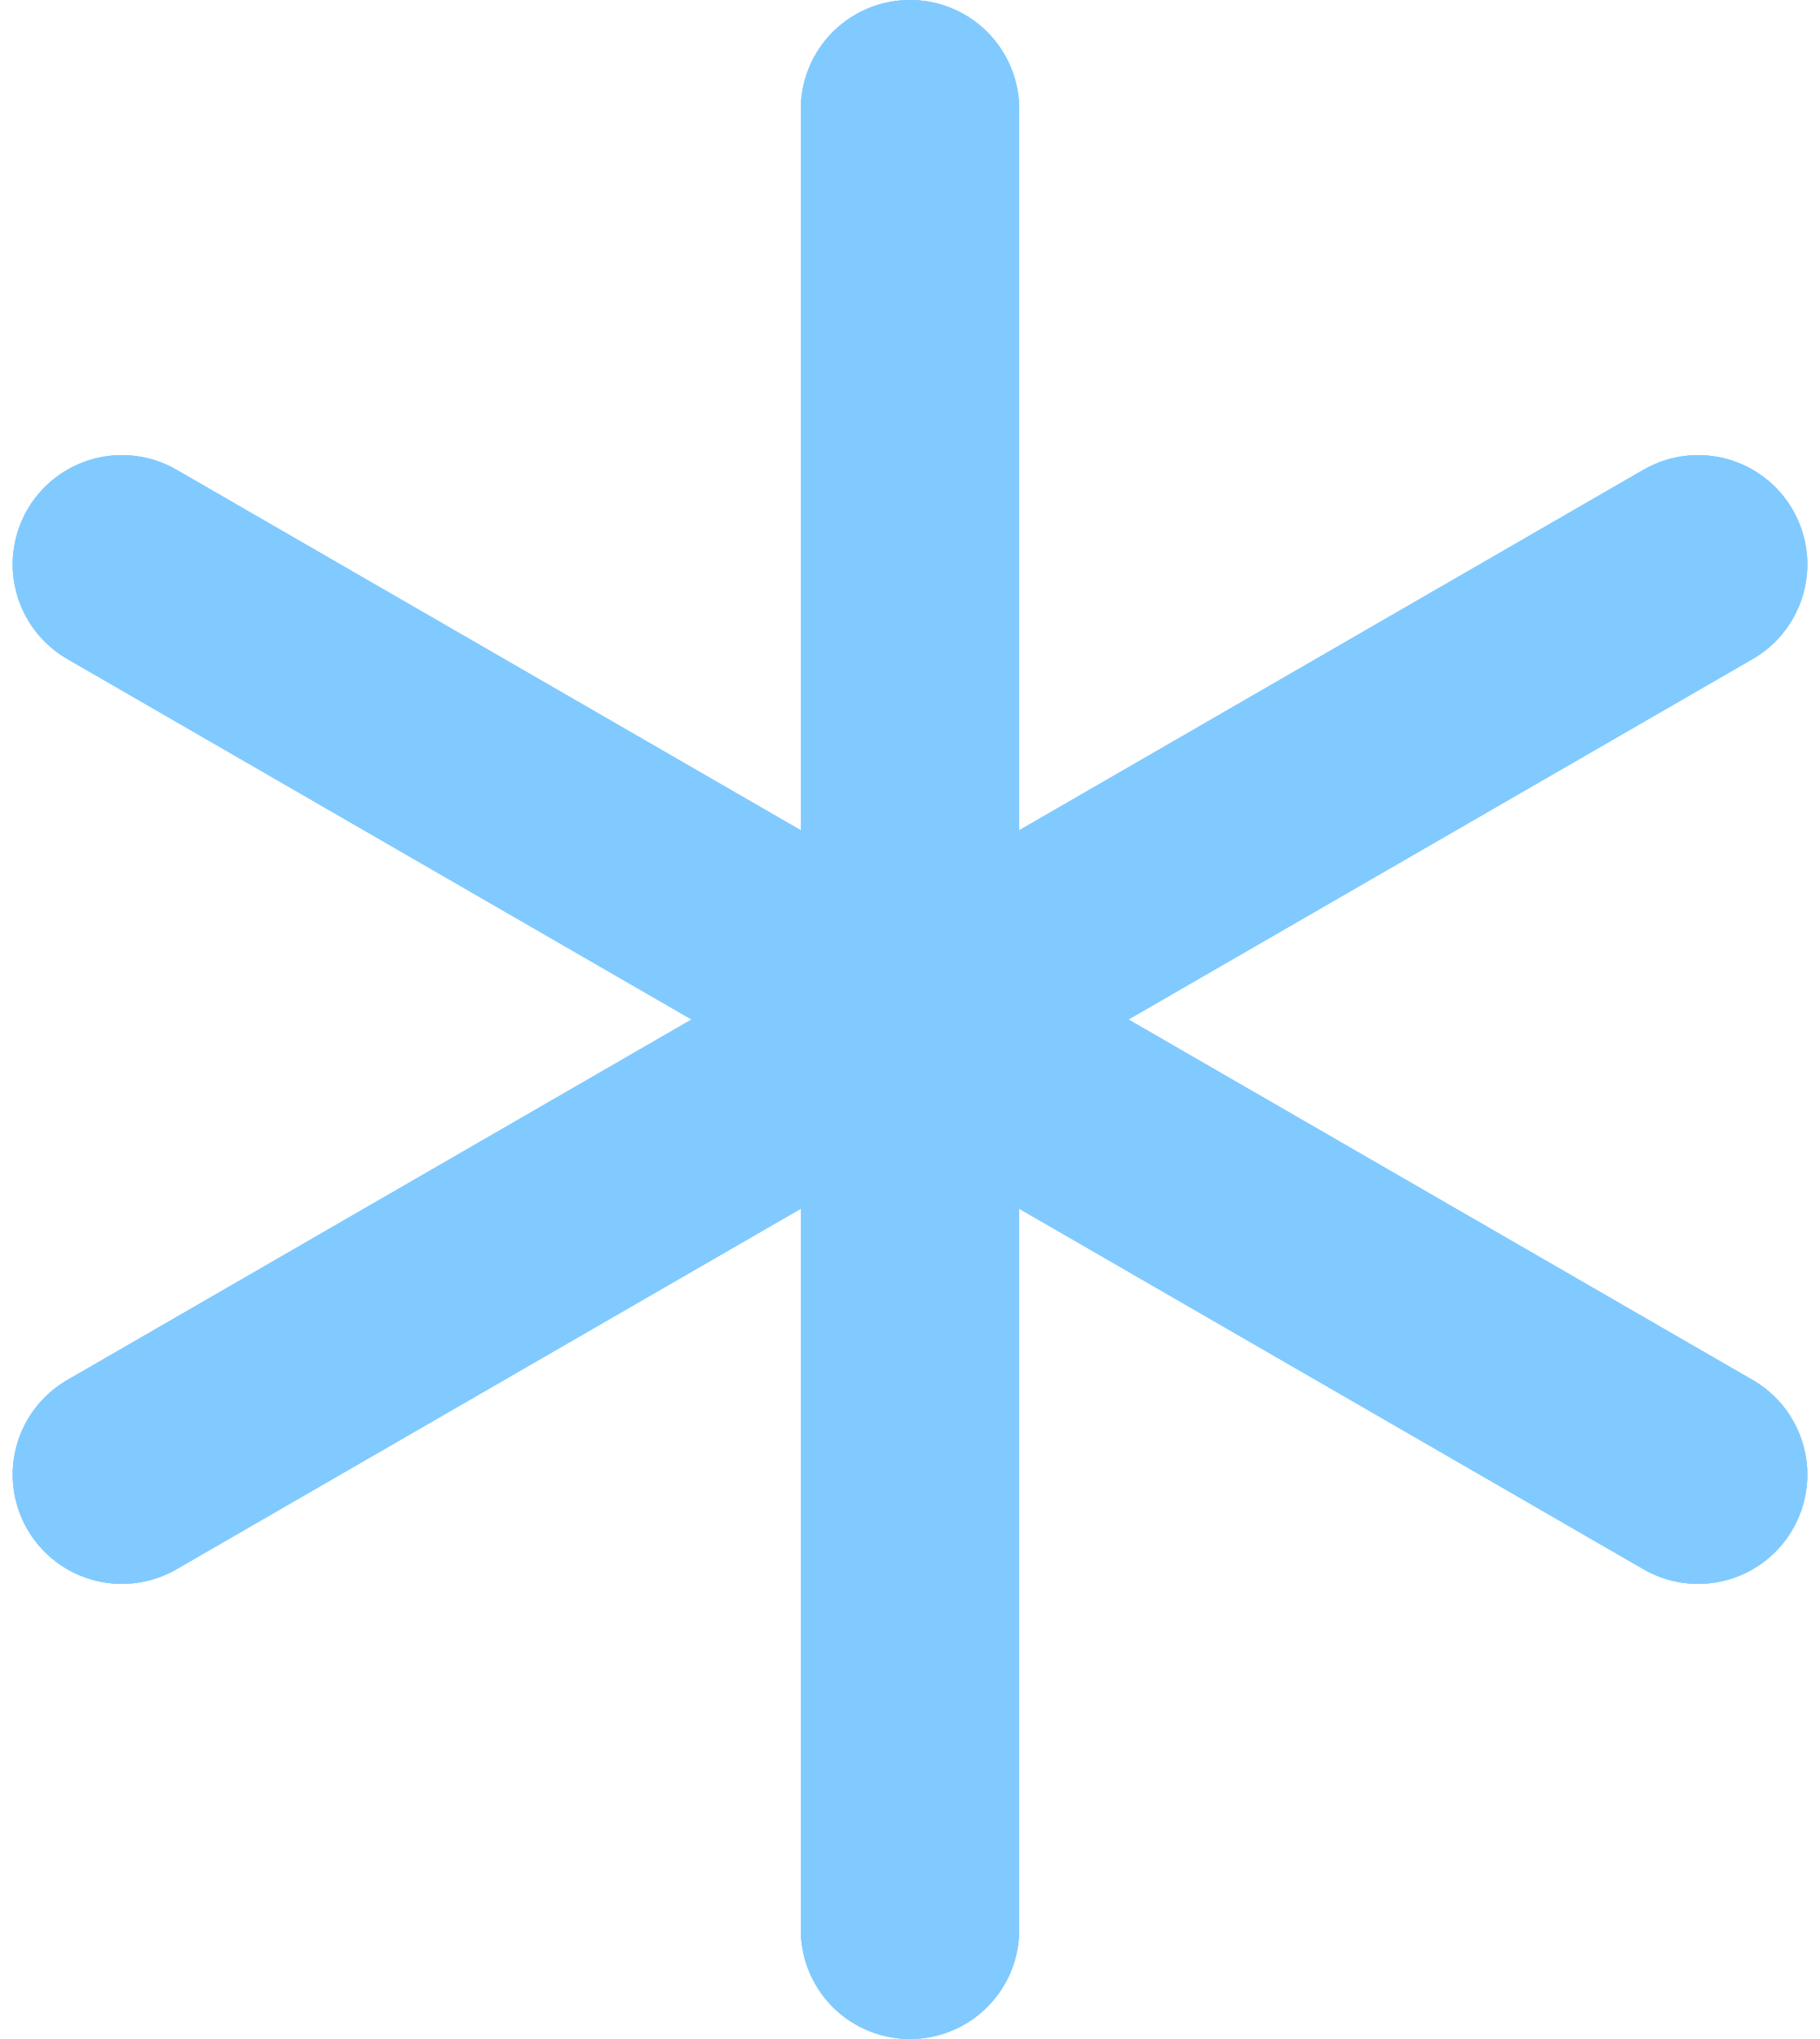 <svg width="50" height="56" viewBox="0 0 50 56" fill="none" xmlns="http://www.w3.org/2000/svg">
<path d="M3.349 40.5L46.651 15.5" stroke="#81CAFF" stroke-width="6" stroke-linecap="round"/>
<path d="M3.349 40.5L46.651 15.5" stroke="#81CAFF" stroke-width="6" stroke-linecap="round"/>
<path d="M3.349 40.5L46.651 15.5" stroke="#81CAFF" stroke-width="6" stroke-linecap="round"/>
<path d="M3.349 15.5L46.651 40.5" stroke="#81CAFF" stroke-width="6" stroke-linecap="round"/>
<path d="M3.349 15.5L46.651 40.5" stroke="#81CAFF" stroke-width="6" stroke-linecap="round"/>
<path d="M3.349 15.5L46.651 40.5" stroke="#81CAFF" stroke-width="6" stroke-linecap="round"/>
<path d="M25 3V53" stroke="#81CAFF" stroke-width="6" stroke-linecap="round"/>
<path d="M25 3V53" stroke="#81CAFF" stroke-width="6" stroke-linecap="round"/>
<path d="M25 3V53" stroke="#81CAFF" stroke-width="6" stroke-linecap="round"/>
</svg>

